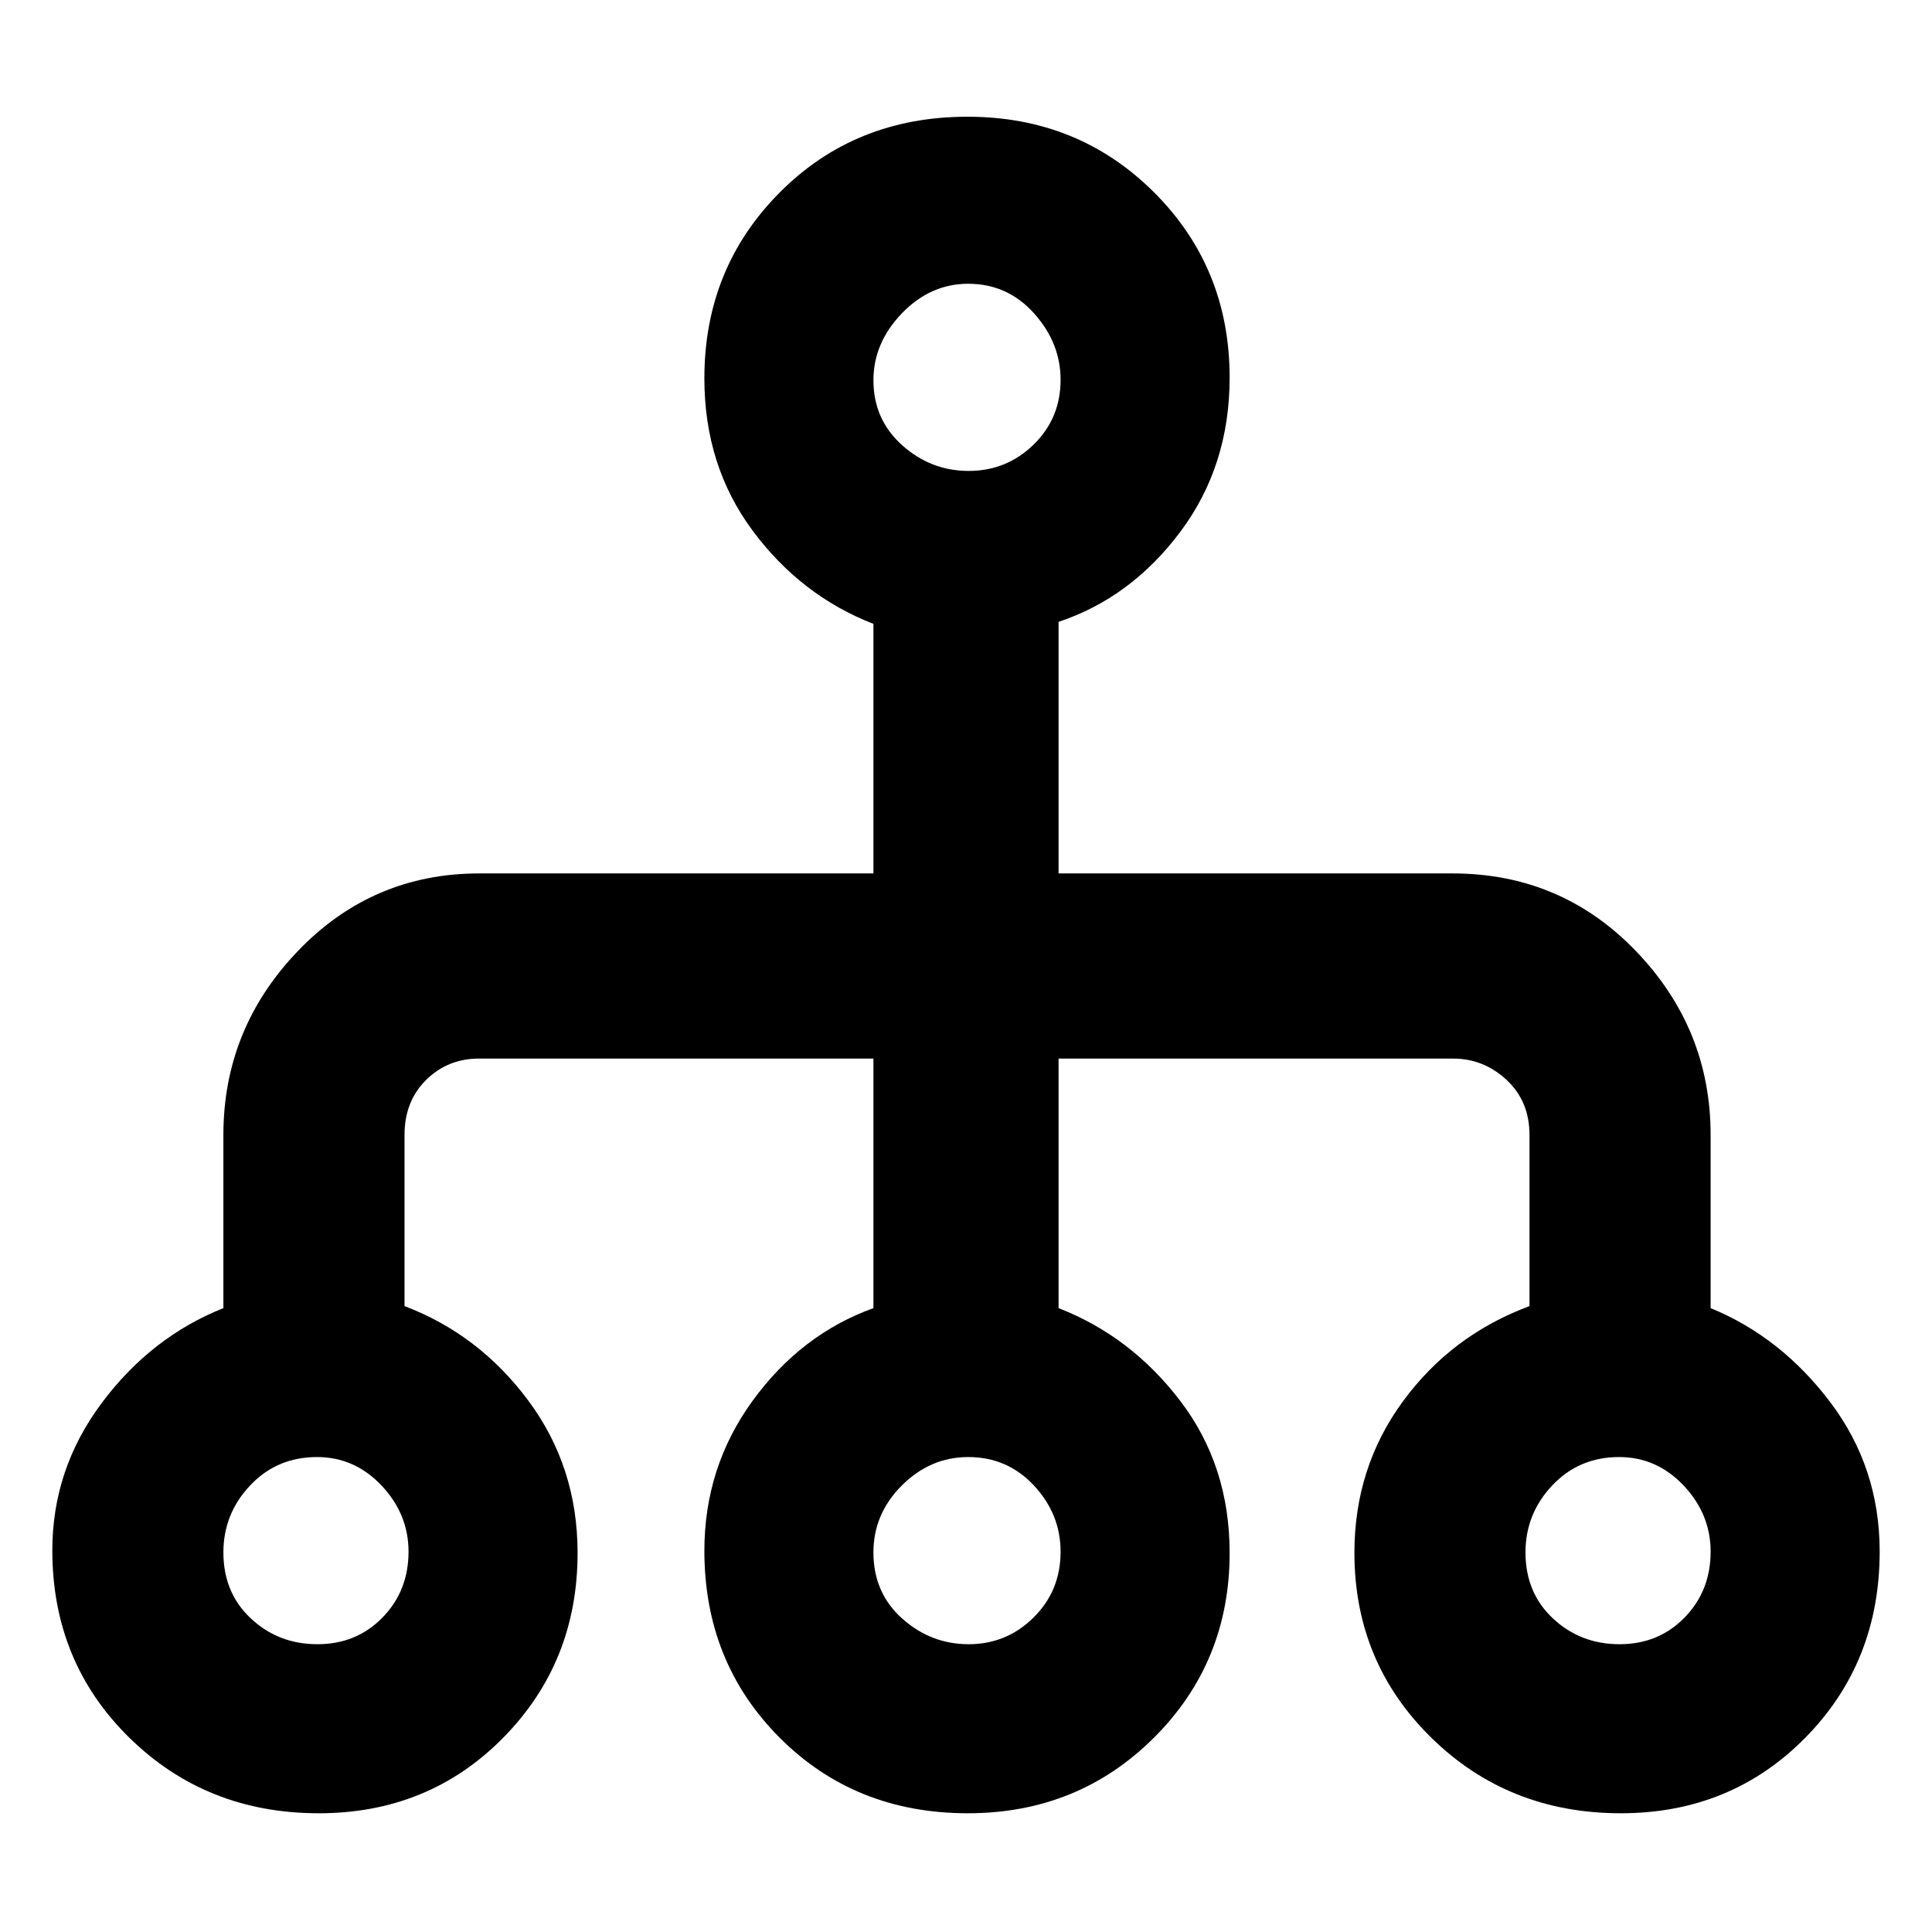 <svg xmlns="http://www.w3.org/2000/svg" height="48" viewBox="0 -960 960 960" width="48"><path d="M158.38-59q-55.88 0-94.13-37.56Q26-134.12 26-189.63q0-40.31 24.5-73.16Q75-295.65 111-310v-86q0-52.83 37-91.42Q185-526 238.14-526H434v-124q-36-14-60-46.3-24-32.29-24-75.7 0-54.75 37.46-92.38Q424.91-902 480.71-902q55.04 0 92.67 37.51Q611-826.98 611-772.33q0 43.81-24.5 76.57Q562-663 526-651v125h195.71q54.04 0 91.17 38.58Q850-448.83 850-396v86q35 14.35 59.5 46.82Q934-230.7 934-189.07q0 55.07-36.99 92.57-37 37.5-91.63 37.5-55.88 0-94.13-37.5Q673-134 673-188.44q0-42.4 24.16-75.31Q721.31-296.65 760-311v-85q0-16.8-11.39-27.4Q737.22-434 722-434H526v124q36 14 60.5 46.15t24.5 75.48q0 54.37-37.66 91.87Q535.68-59 480.88-59q-55.96 0-93.42-37.5T350-189.42q0-41.59 24-74.58 24-33 60-46v-124H238q-15.5 0-26.25 10.6T201-396v85q37 14 61.5 46.93t24.5 75.7q0 54.37-36.99 91.87-37 37.5-91.63 37.5Zm-.63-84q19.39 0 32.32-13.27Q203-169.53 203-188.99q0-18.61-13.37-32.81-13.38-14.2-32.12-14.2-19.9 0-33.2 14.09-13.31 14.1-13.31 33.3 0 20.06 13.68 32.84Q138.35-143 157.75-143Zm323.59 0q18.8 0 32.23-13.27Q527-169.53 527-188.99q0-18.61-13.19-32.81-13.2-14.2-32.7-14.2-18.81 0-32.96 14.09-14.15 14.1-14.15 33.3 0 20.06 14.27 32.84Q462.54-143 481.34-143Zm323.41 0q19.39 0 32.32-13.27Q850-169.53 850-188.99q0-18.61-13.37-32.81-13.38-14.2-32.12-14.2-19.9 0-33.2 14.09-13.31 14.1-13.31 33.3 0 20.06 13.68 32.84Q785.35-143 804.75-143ZM481.34-726q18.8 0 32.23-13.06Q527-752.13 527-771.29q0-18.31-13.19-33.01-13.2-14.7-32.7-14.7-18.81 0-32.96 14.68Q434-789.64 434-771.03q0 19.46 14.27 32.25Q462.54-726 481.34-726Z"/></svg>